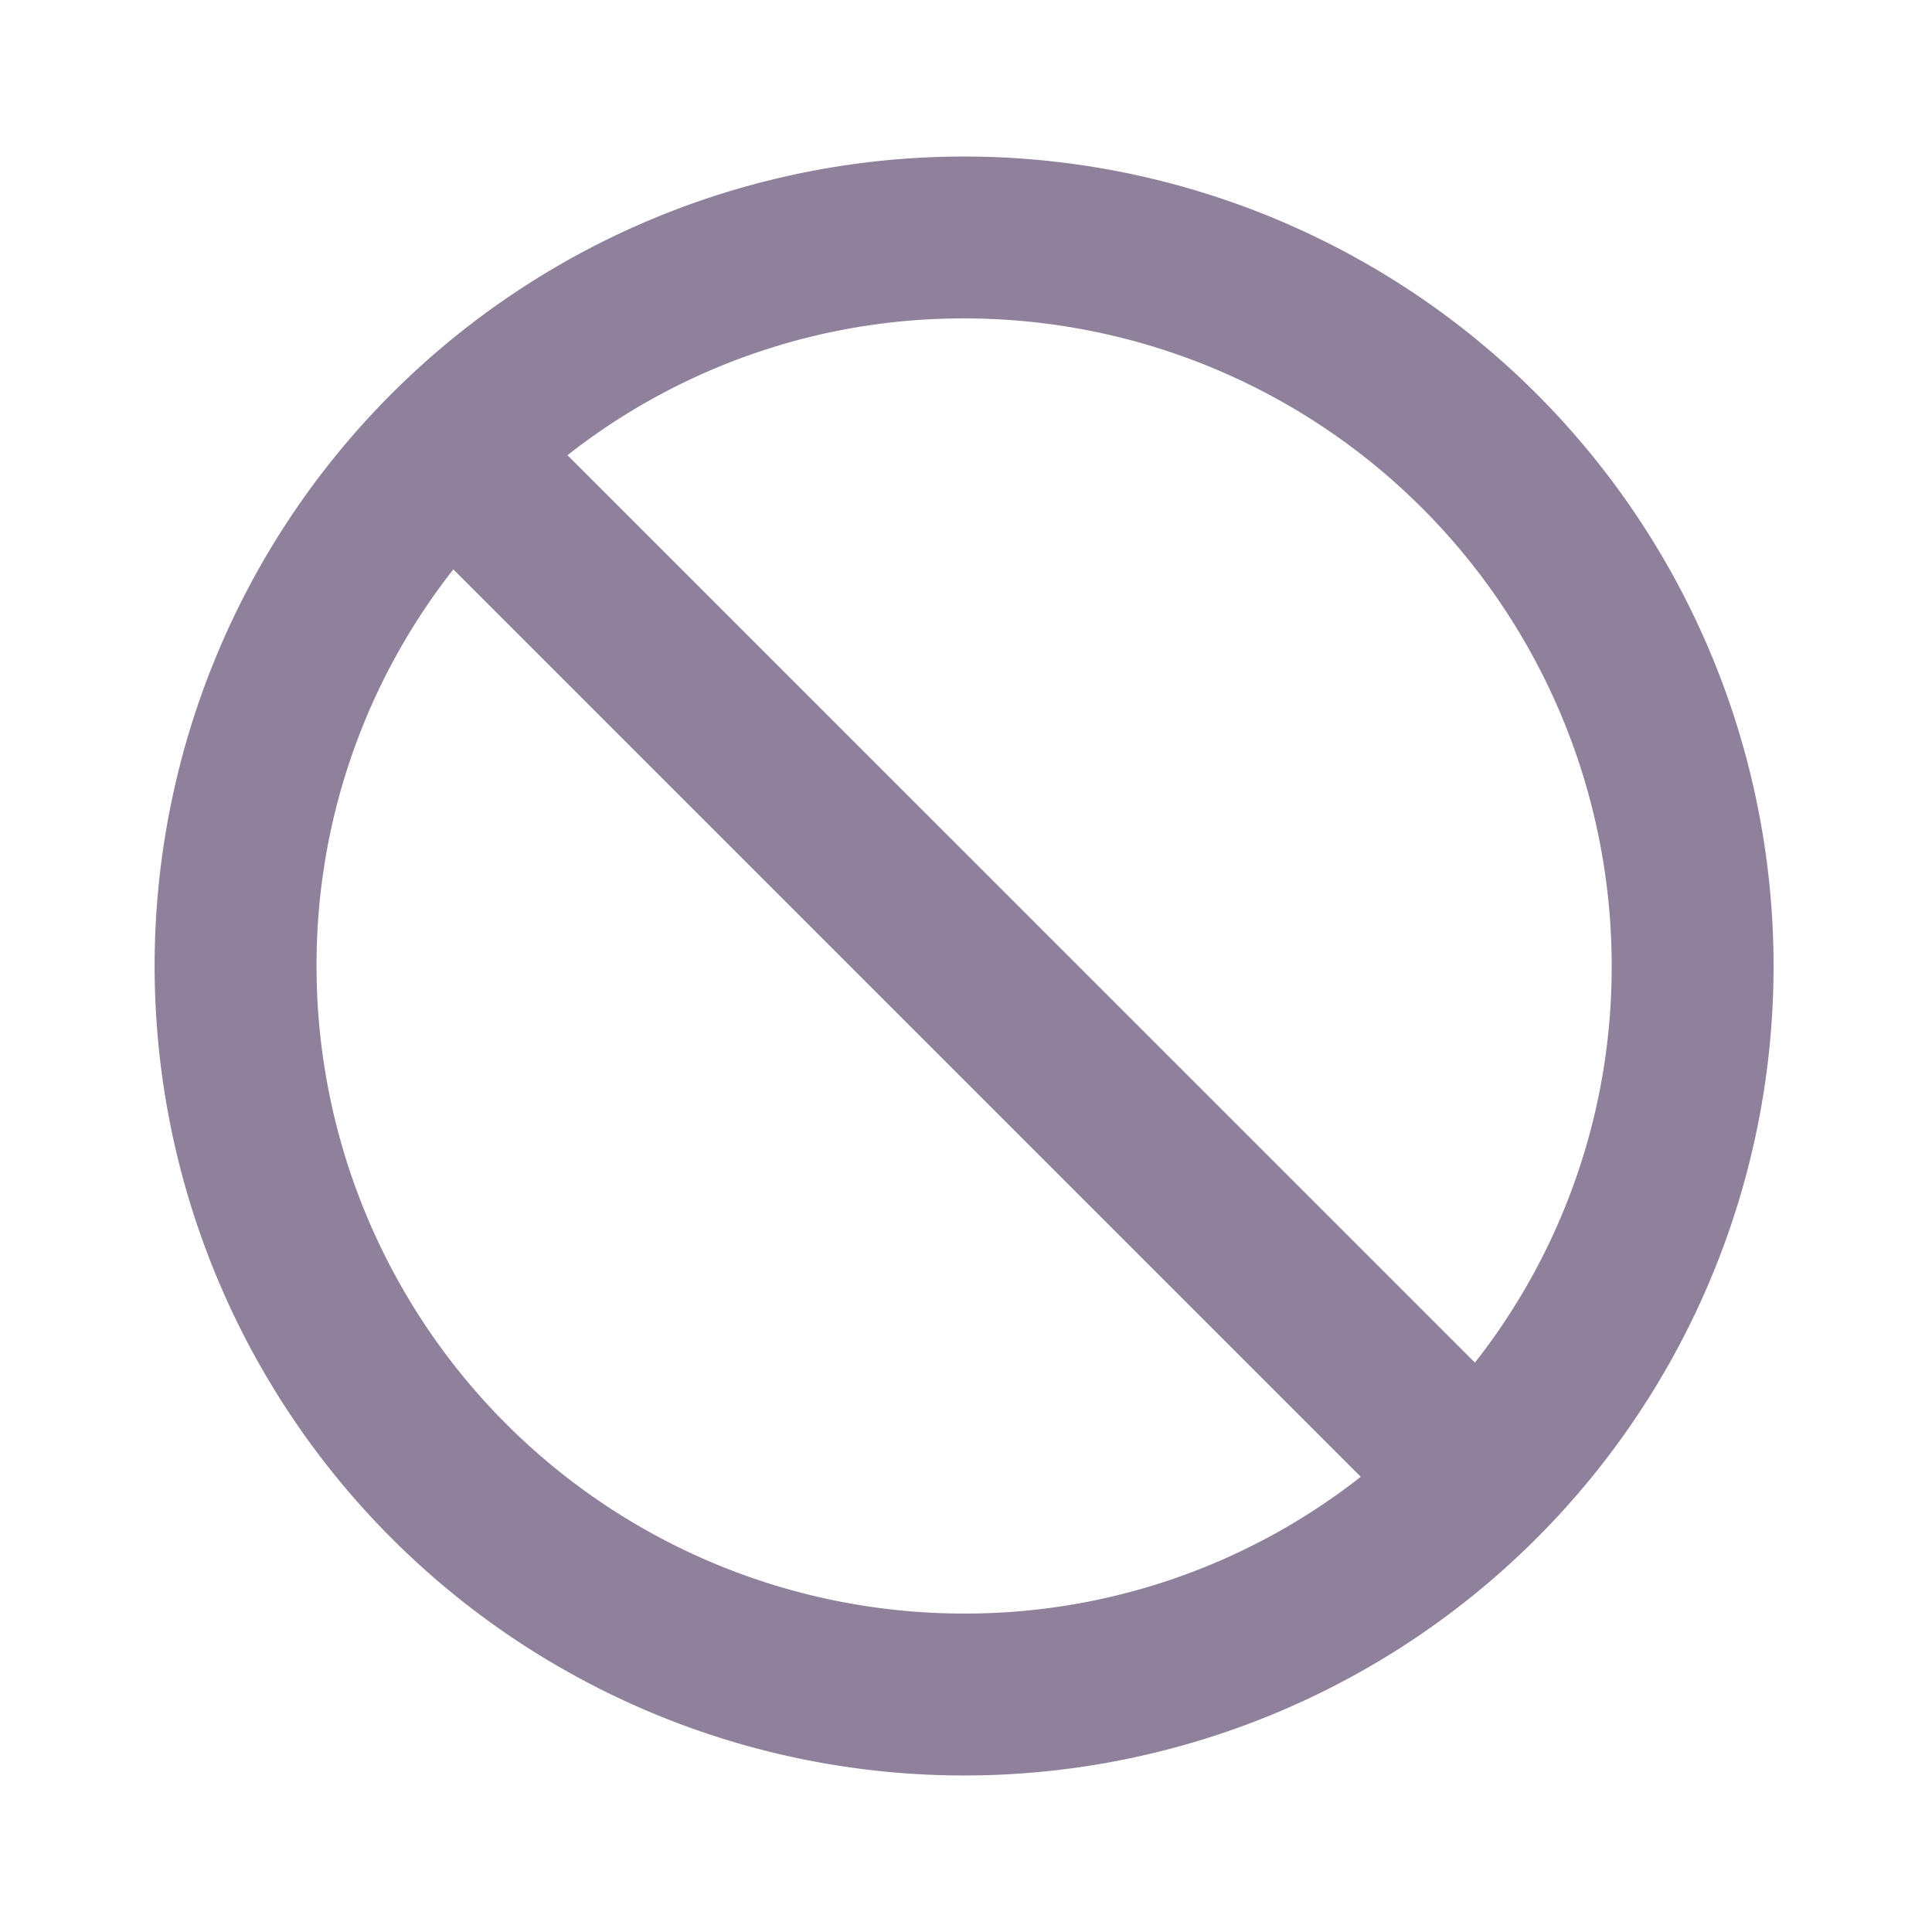 <svg xmlns="http://www.w3.org/2000/svg" width="64" height="64" viewBox="0 0 64 64">
  <g id="do_not_disturb_black_48dp" transform="translate(-0.24 0.319)" opacity="0.5">
    <g id="Group_3780" data-name="Group 3780" transform="translate(0 0)">
      <rect id="Rectangle_3192" data-name="Rectangle 3192" width="64" height="64" transform="translate(0.24 -0.319)" fill="none"/>
    </g>
    <g id="Group_3783" data-name="Group 3783" transform="translate(5.363 4.866)">
      <g id="Group_3782" data-name="Group 3782">
        <g id="Group_3781" data-name="Group 3781">
          <path id="Path_2805" data-name="Path 2805" d="M28.815,2A26.815,26.815,0,1,0,55.629,28.815,26.824,26.824,0,0,0,28.815,2Zm0,48.266A21.446,21.446,0,0,1,7.363,28.815a21.19,21.19,0,0,1,4.532-13.139L41.954,45.735A21.19,21.19,0,0,1,28.815,50.266Zm16.92-8.313L15.675,11.895A21.19,21.19,0,0,1,28.815,7.363,21.446,21.446,0,0,1,50.266,28.815,21.19,21.19,0,0,1,45.735,41.954Z" transform="translate(-2 -2)" fill="#1f0237"/>
        </g>
      </g>
    </g>
  </g>
</svg>
